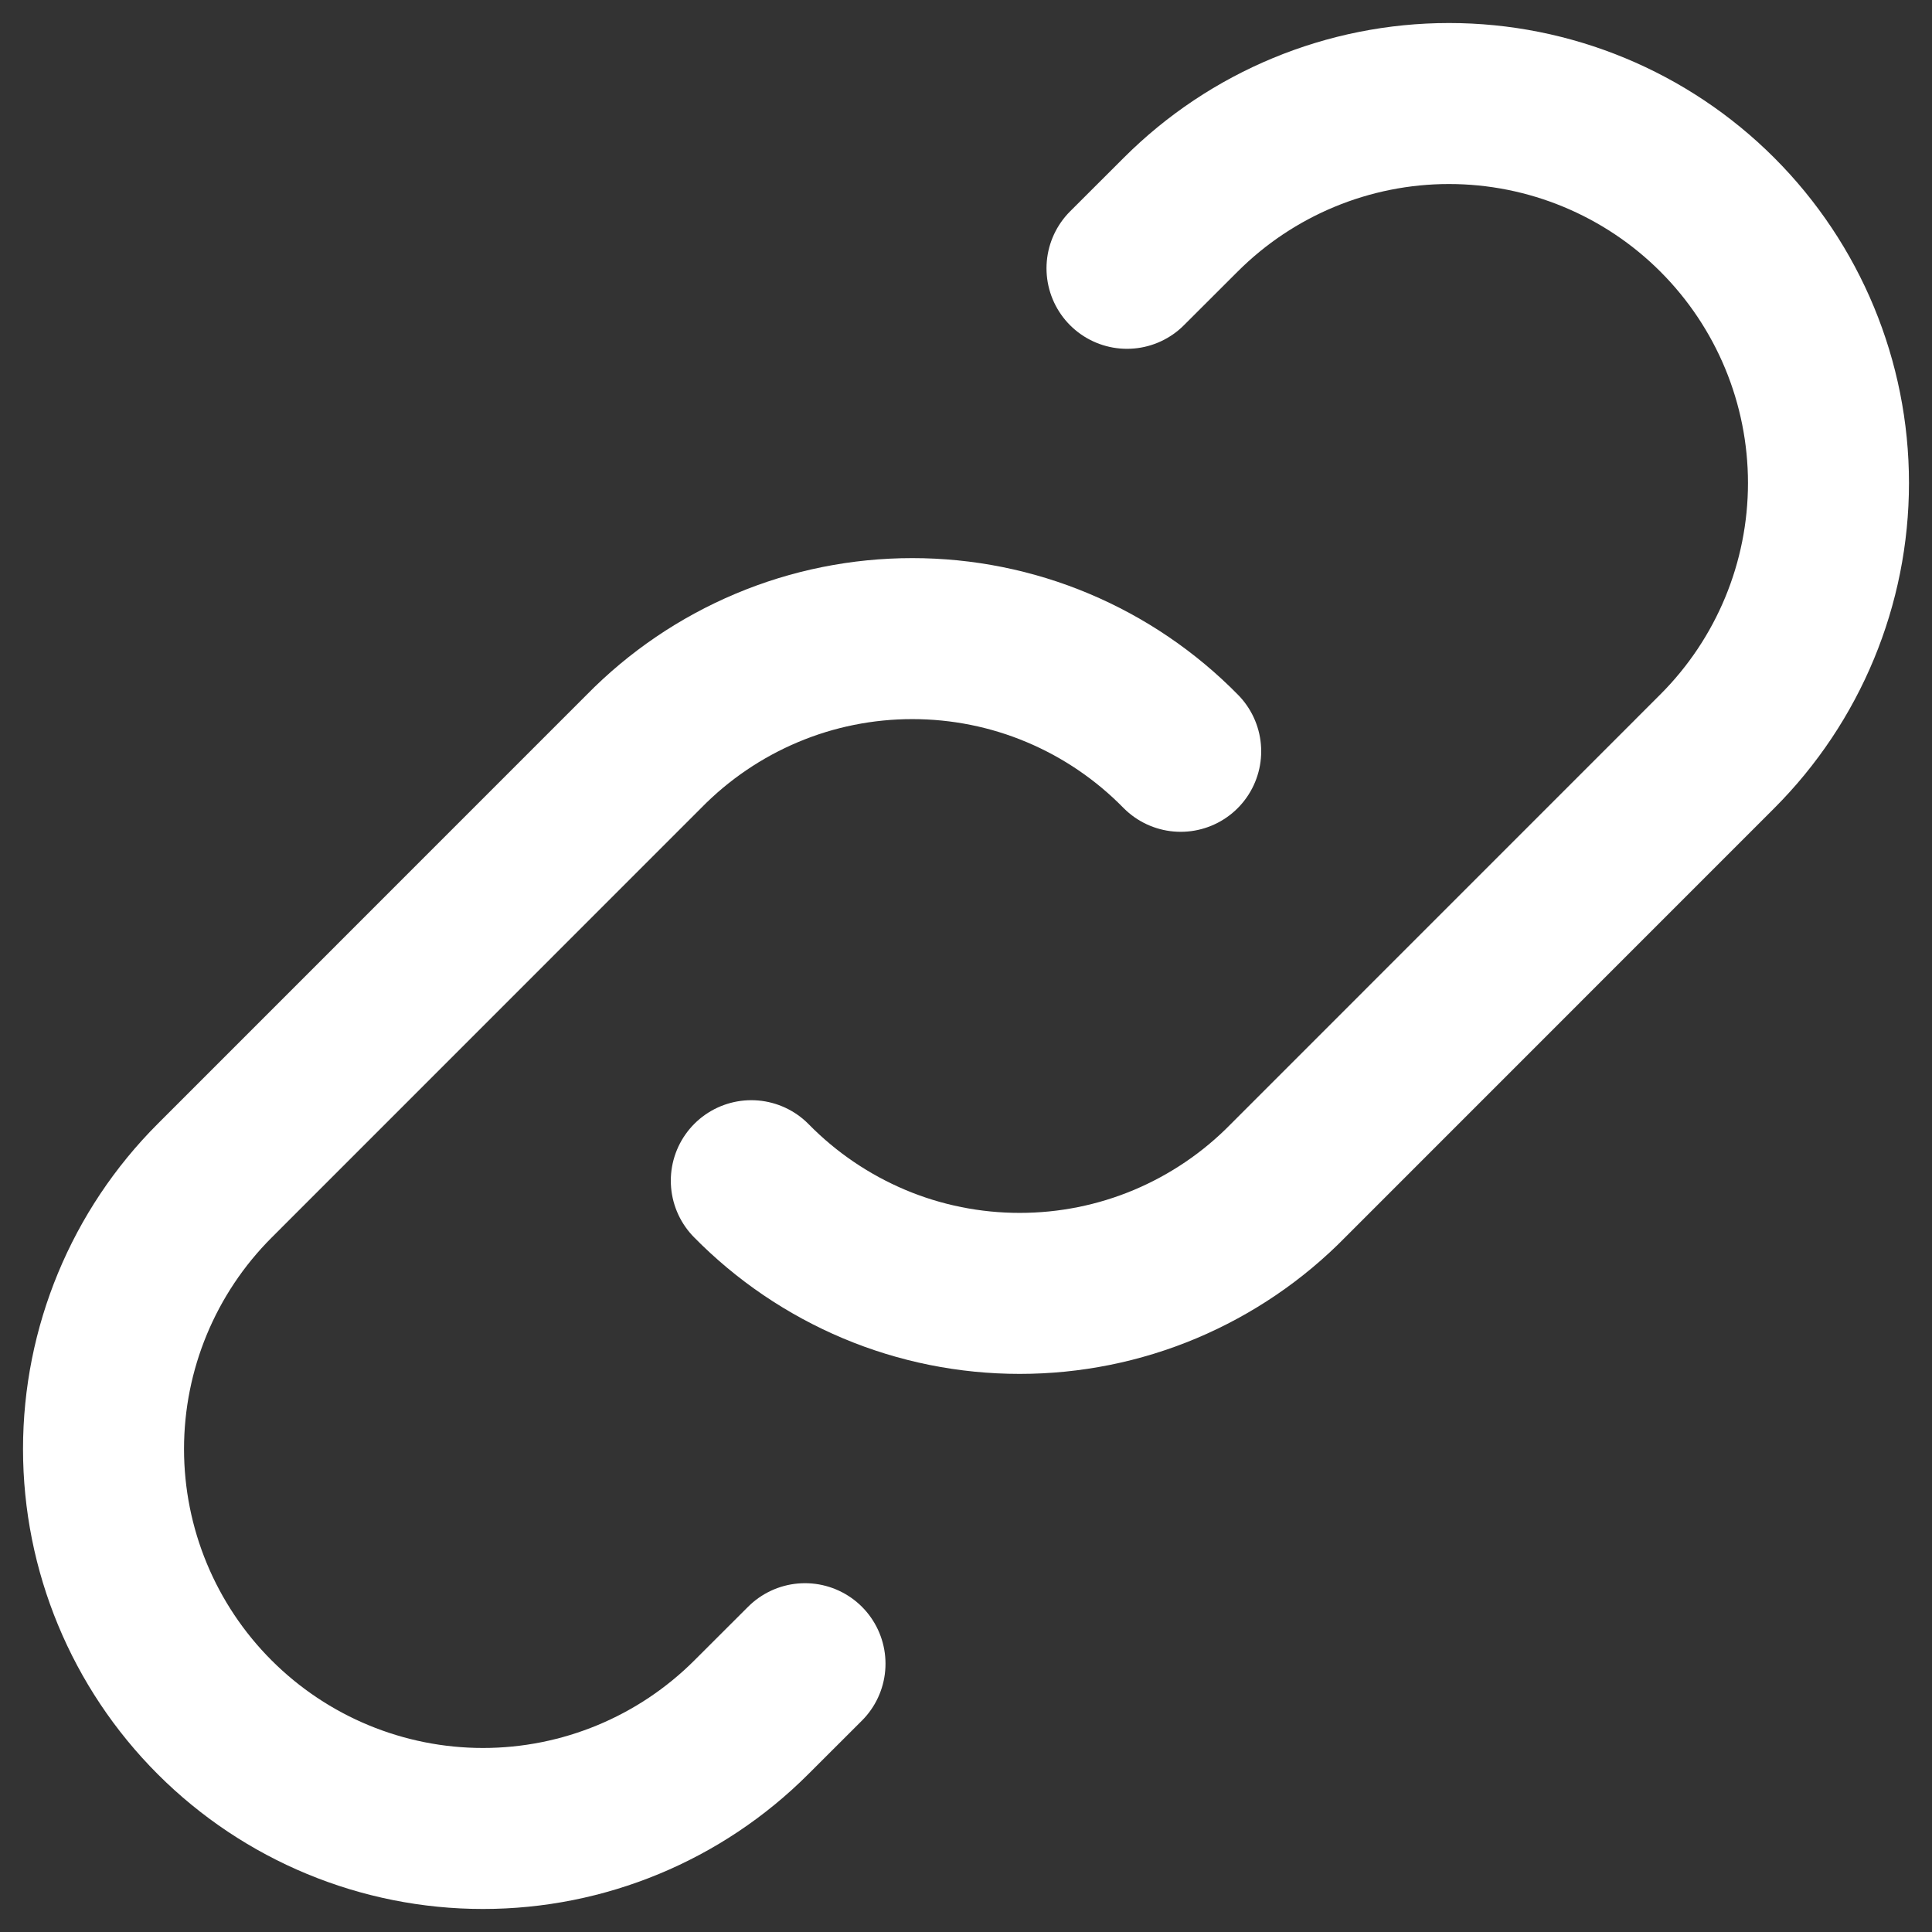 <svg width="24" height="24" viewBox="0 0 24 24" fill="none" xmlns="http://www.w3.org/2000/svg">
<rect x="0" y="0" width="24" height="24" fill="#333333" stroke="none"/>
<path d="M9.333 14.667C9.768 15.11 10.287 15.462 10.859 15.703C11.431 15.944 12.046 16.067 12.667 16.067C13.288 16.067 13.902 15.944 14.475 15.703C15.047 15.462 15.566 15.11 16 14.667L21.333 9.333C22.217 8.449 22.714 7.25 22.714 6C22.714 4.75 22.217 3.551 21.333 2.667C20.449 1.783 19.25 1.286 18 1.286C16.75 1.286 15.551 1.783 14.667 2.667L14 3.333" stroke="white" stroke-width="2" stroke-linecap="round" stroke-linejoin="round"/>
<path d="M14.667 9.333C14.232 8.89 13.714 8.538 13.141 8.297C12.569 8.056 11.954 7.933 11.333 7.933C10.713 7.933 10.098 8.056 9.526 8.297C8.953 8.538 8.435 8.89 8 9.333L2.667 14.667C1.783 15.551 1.286 16.75 1.286 18C1.286 19.25 1.783 20.449 2.667 21.333C3.551 22.217 4.75 22.714 6 22.714C7.25 22.714 8.449 22.217 9.333 21.333L10 20.667" stroke="white" stroke-width="2" stroke-linecap="round" stroke-linejoin="round"/>
</svg>
